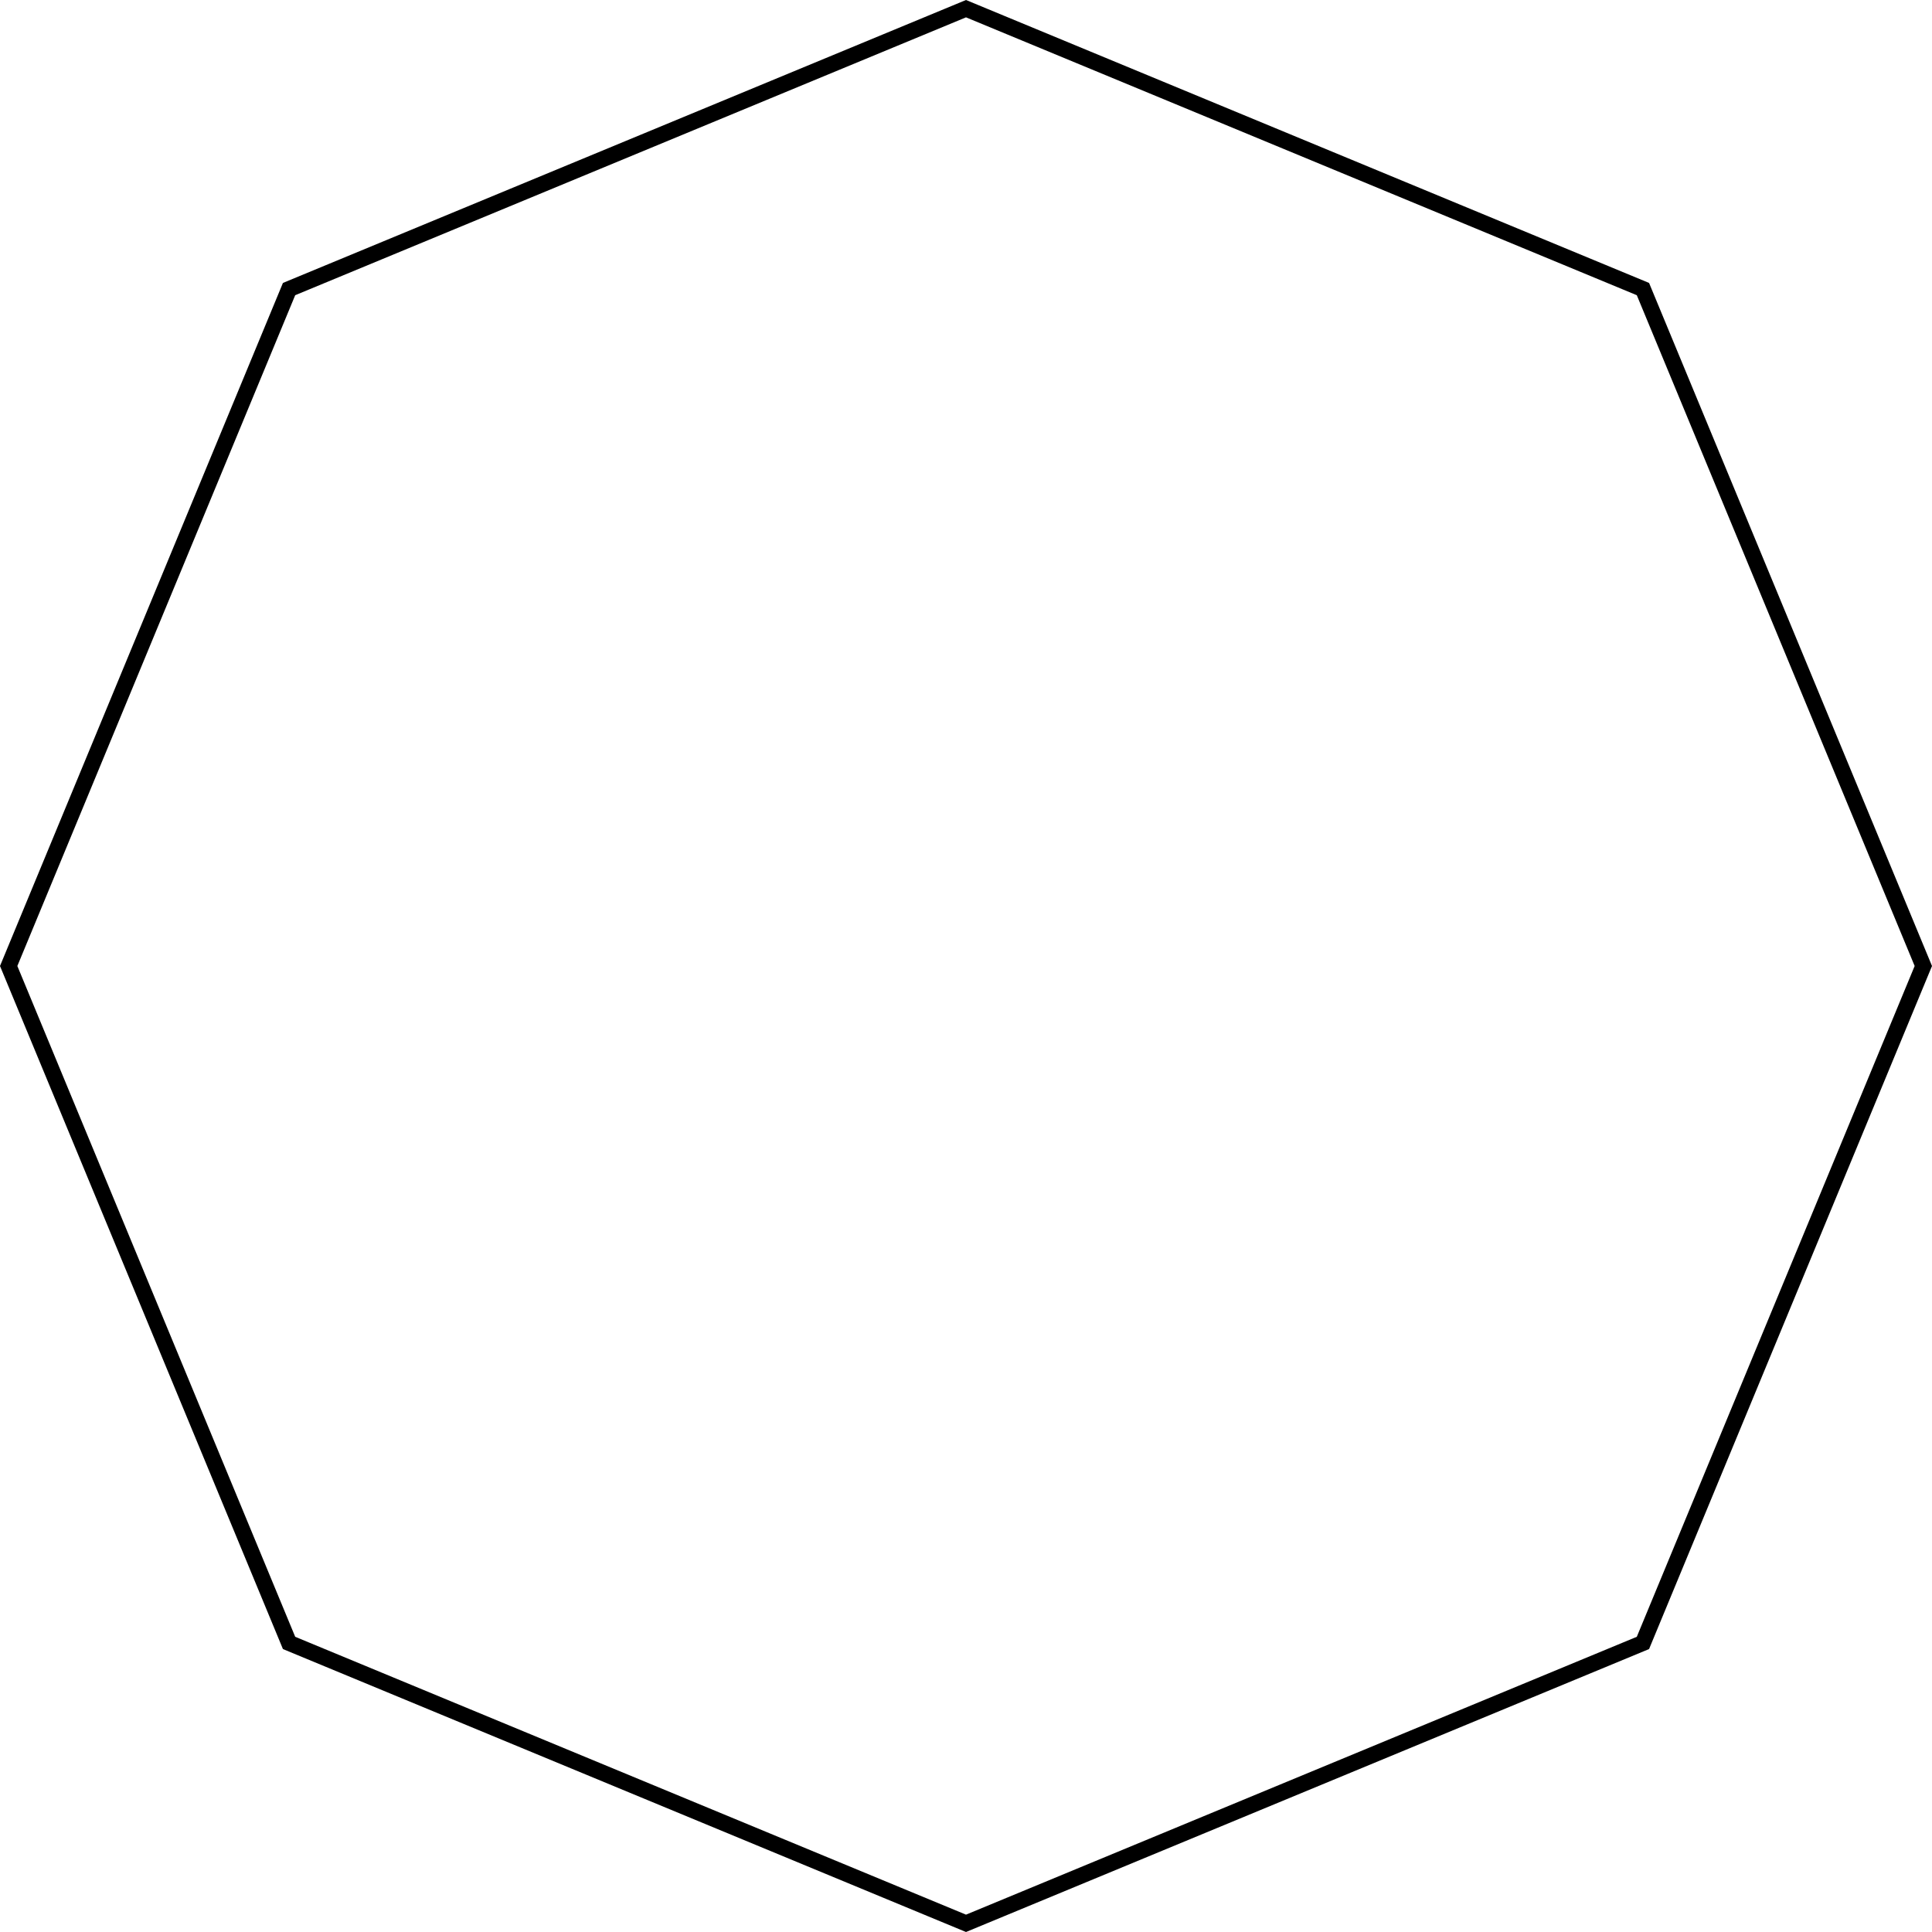 <svg width="241" height="241" viewBox="0 0 241 241" fill="none" xmlns="http://www.w3.org/2000/svg">
<path d="M204.941 36.059L239.918 120.5L204.941 204.941L120.5 239.918L36.059 204.941L1.082 120.5L36.059 36.059L120.5 1.082L204.941 36.059Z" stroke="black" stroke-width="2"/>
</svg>
